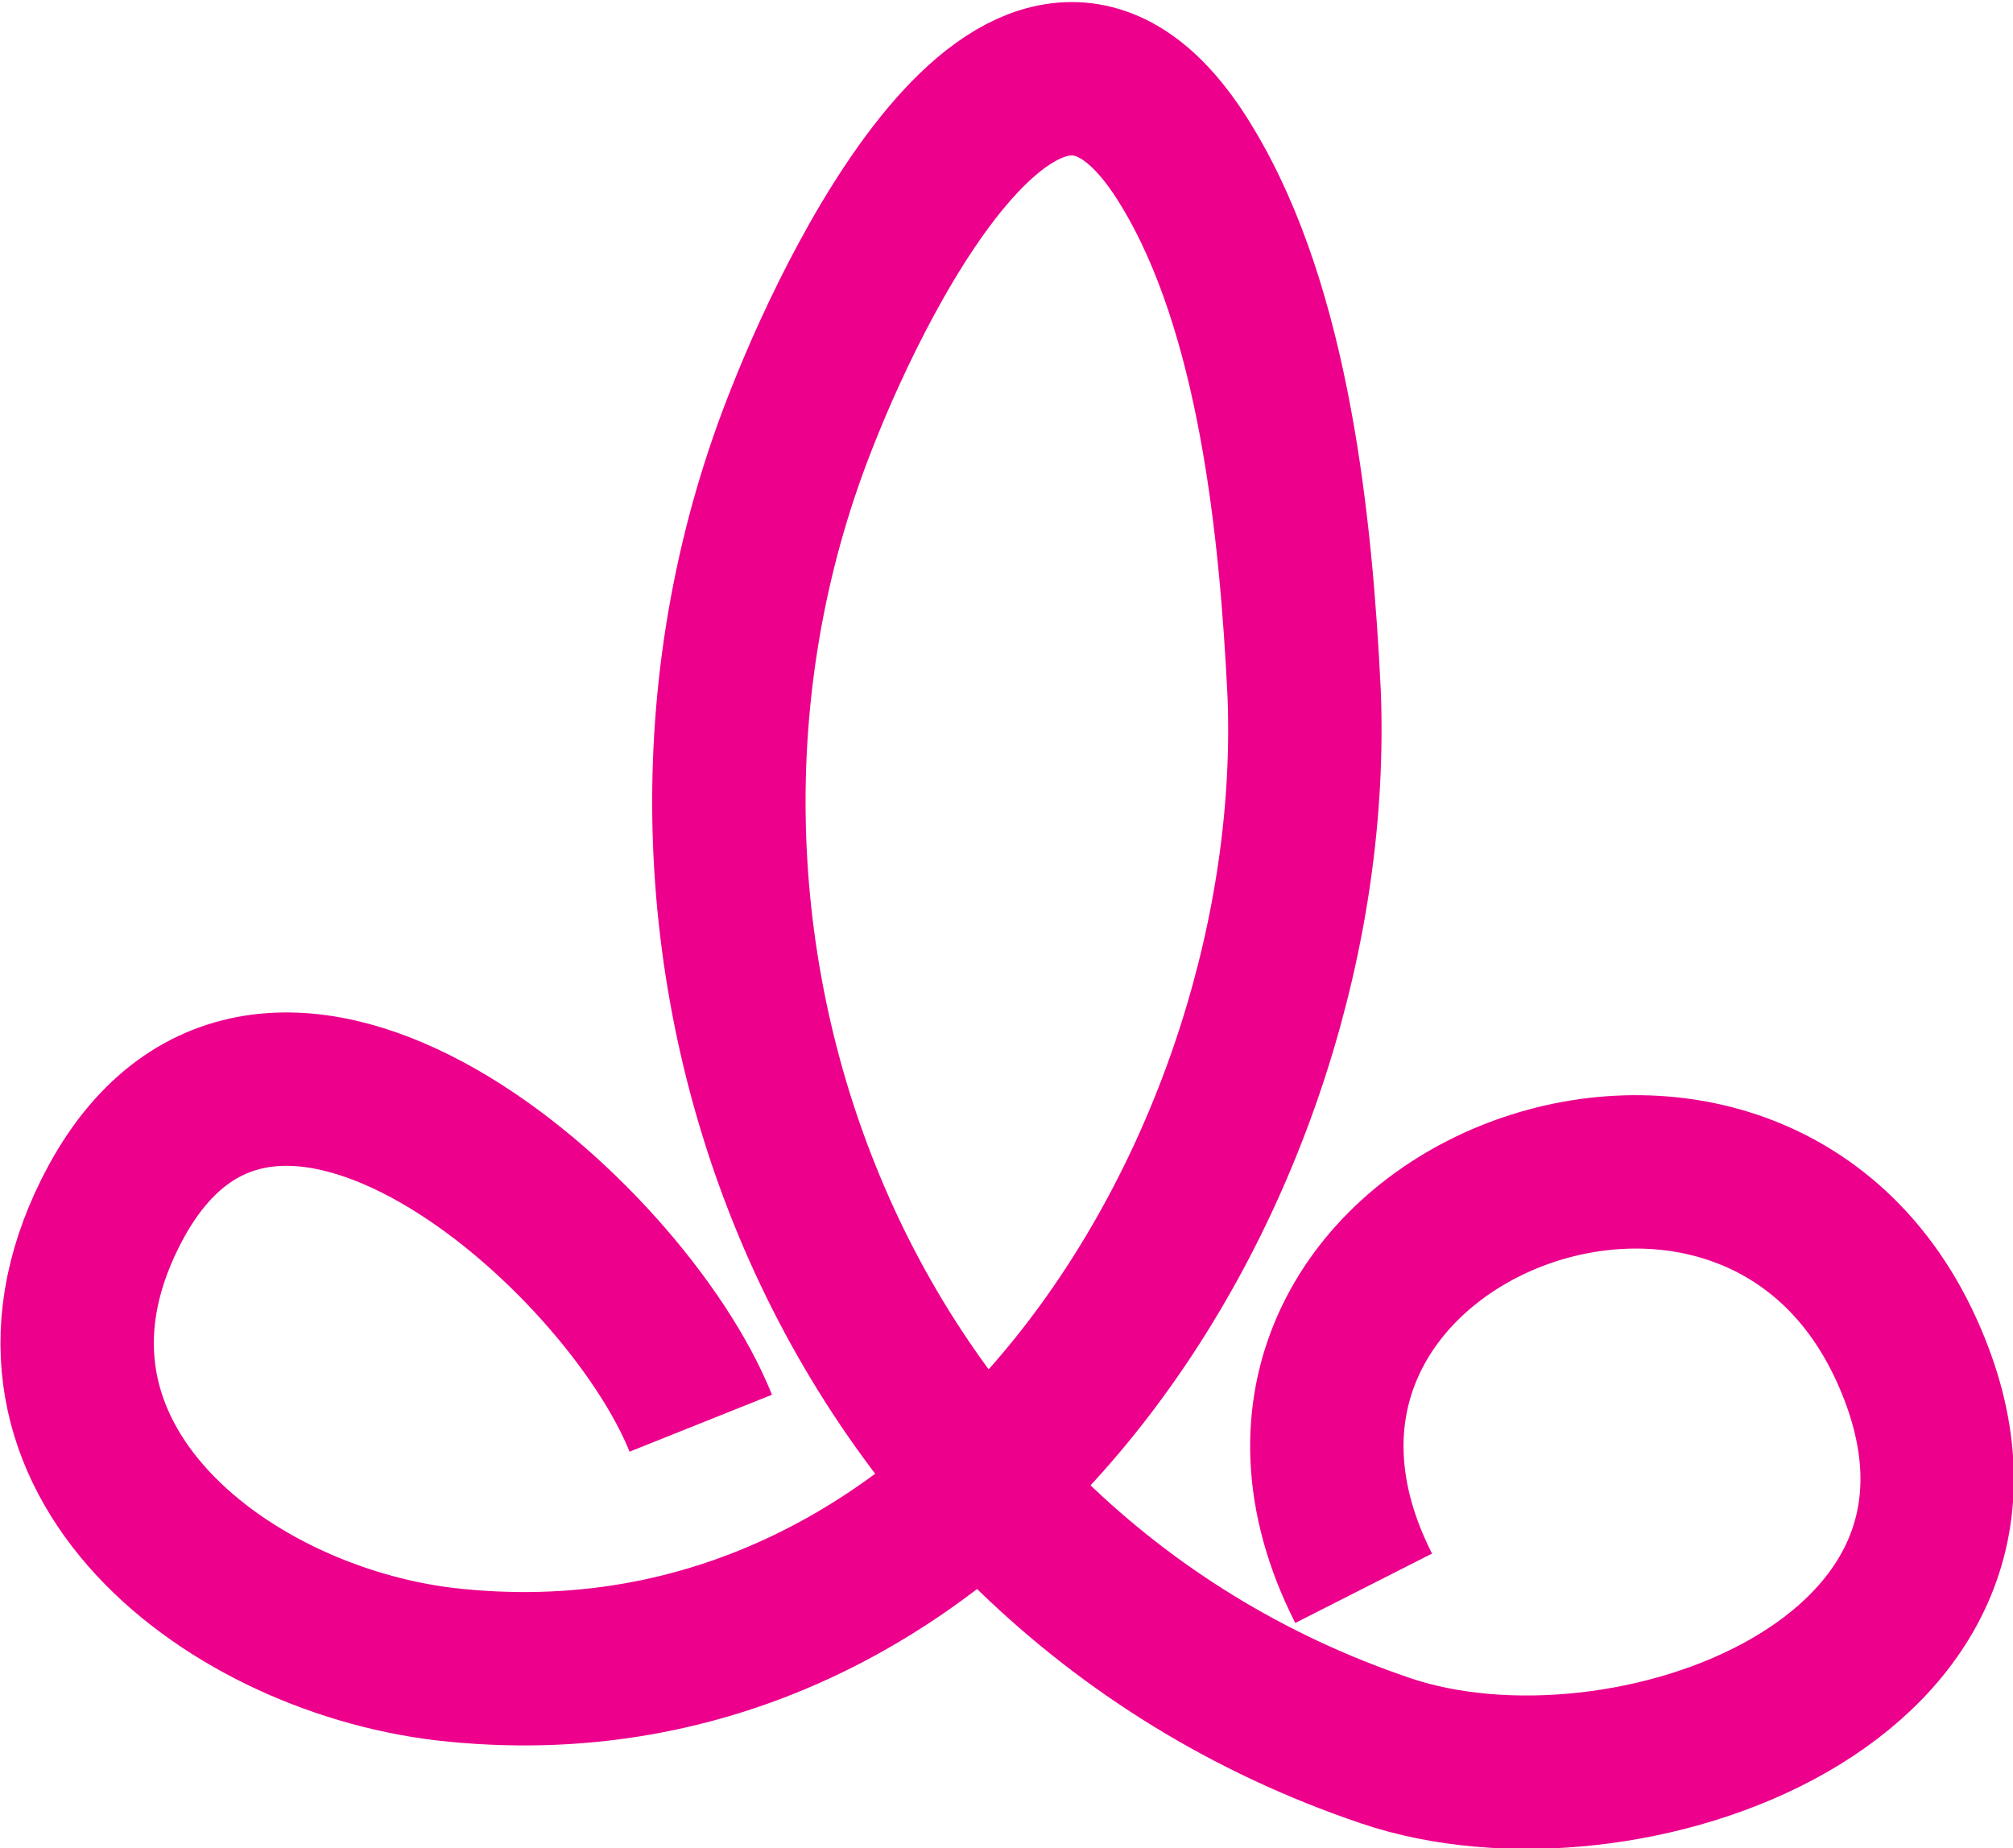 <?xml version="1.0" encoding="utf-8"?>
<!-- Generator: Adobe Illustrator 19.0.1, SVG Export Plug-In . SVG Version: 6.00 Build 0)  -->
<svg version="1.1" id="Layer_1" xmlns="http://www.w3.org/2000/svg" xmlns:xlink="http://www.w3.org/1999/xlink" x="0px" y="0px"
	 viewBox="0 0 74.4 68.3" enable-background="new 0 0 74.4 68.3" xml:space="preserve">
<path fill="none" stroke="#EC008C" stroke-width="5.669" stroke-miterlimit="10" d="M25.9,52.6C23.1,45.6,10,34,4.3,44.4
	c-5,9.2,3.9,16.1,12.1,17.1c19.8,2.3,32.5-18.6,31.8-35.9c-0.3-6.1-1.1-14.1-4.3-19.4c-5.6-9.4-12.1,3.8-14.2,9.1
	C22,34.4,30.8,57.8,51.2,64.7c8.8,3,24.5-2.6,19.4-14.5c-5.8-13.6-27.1-5.1-20.2,8.5"/>
</svg>
